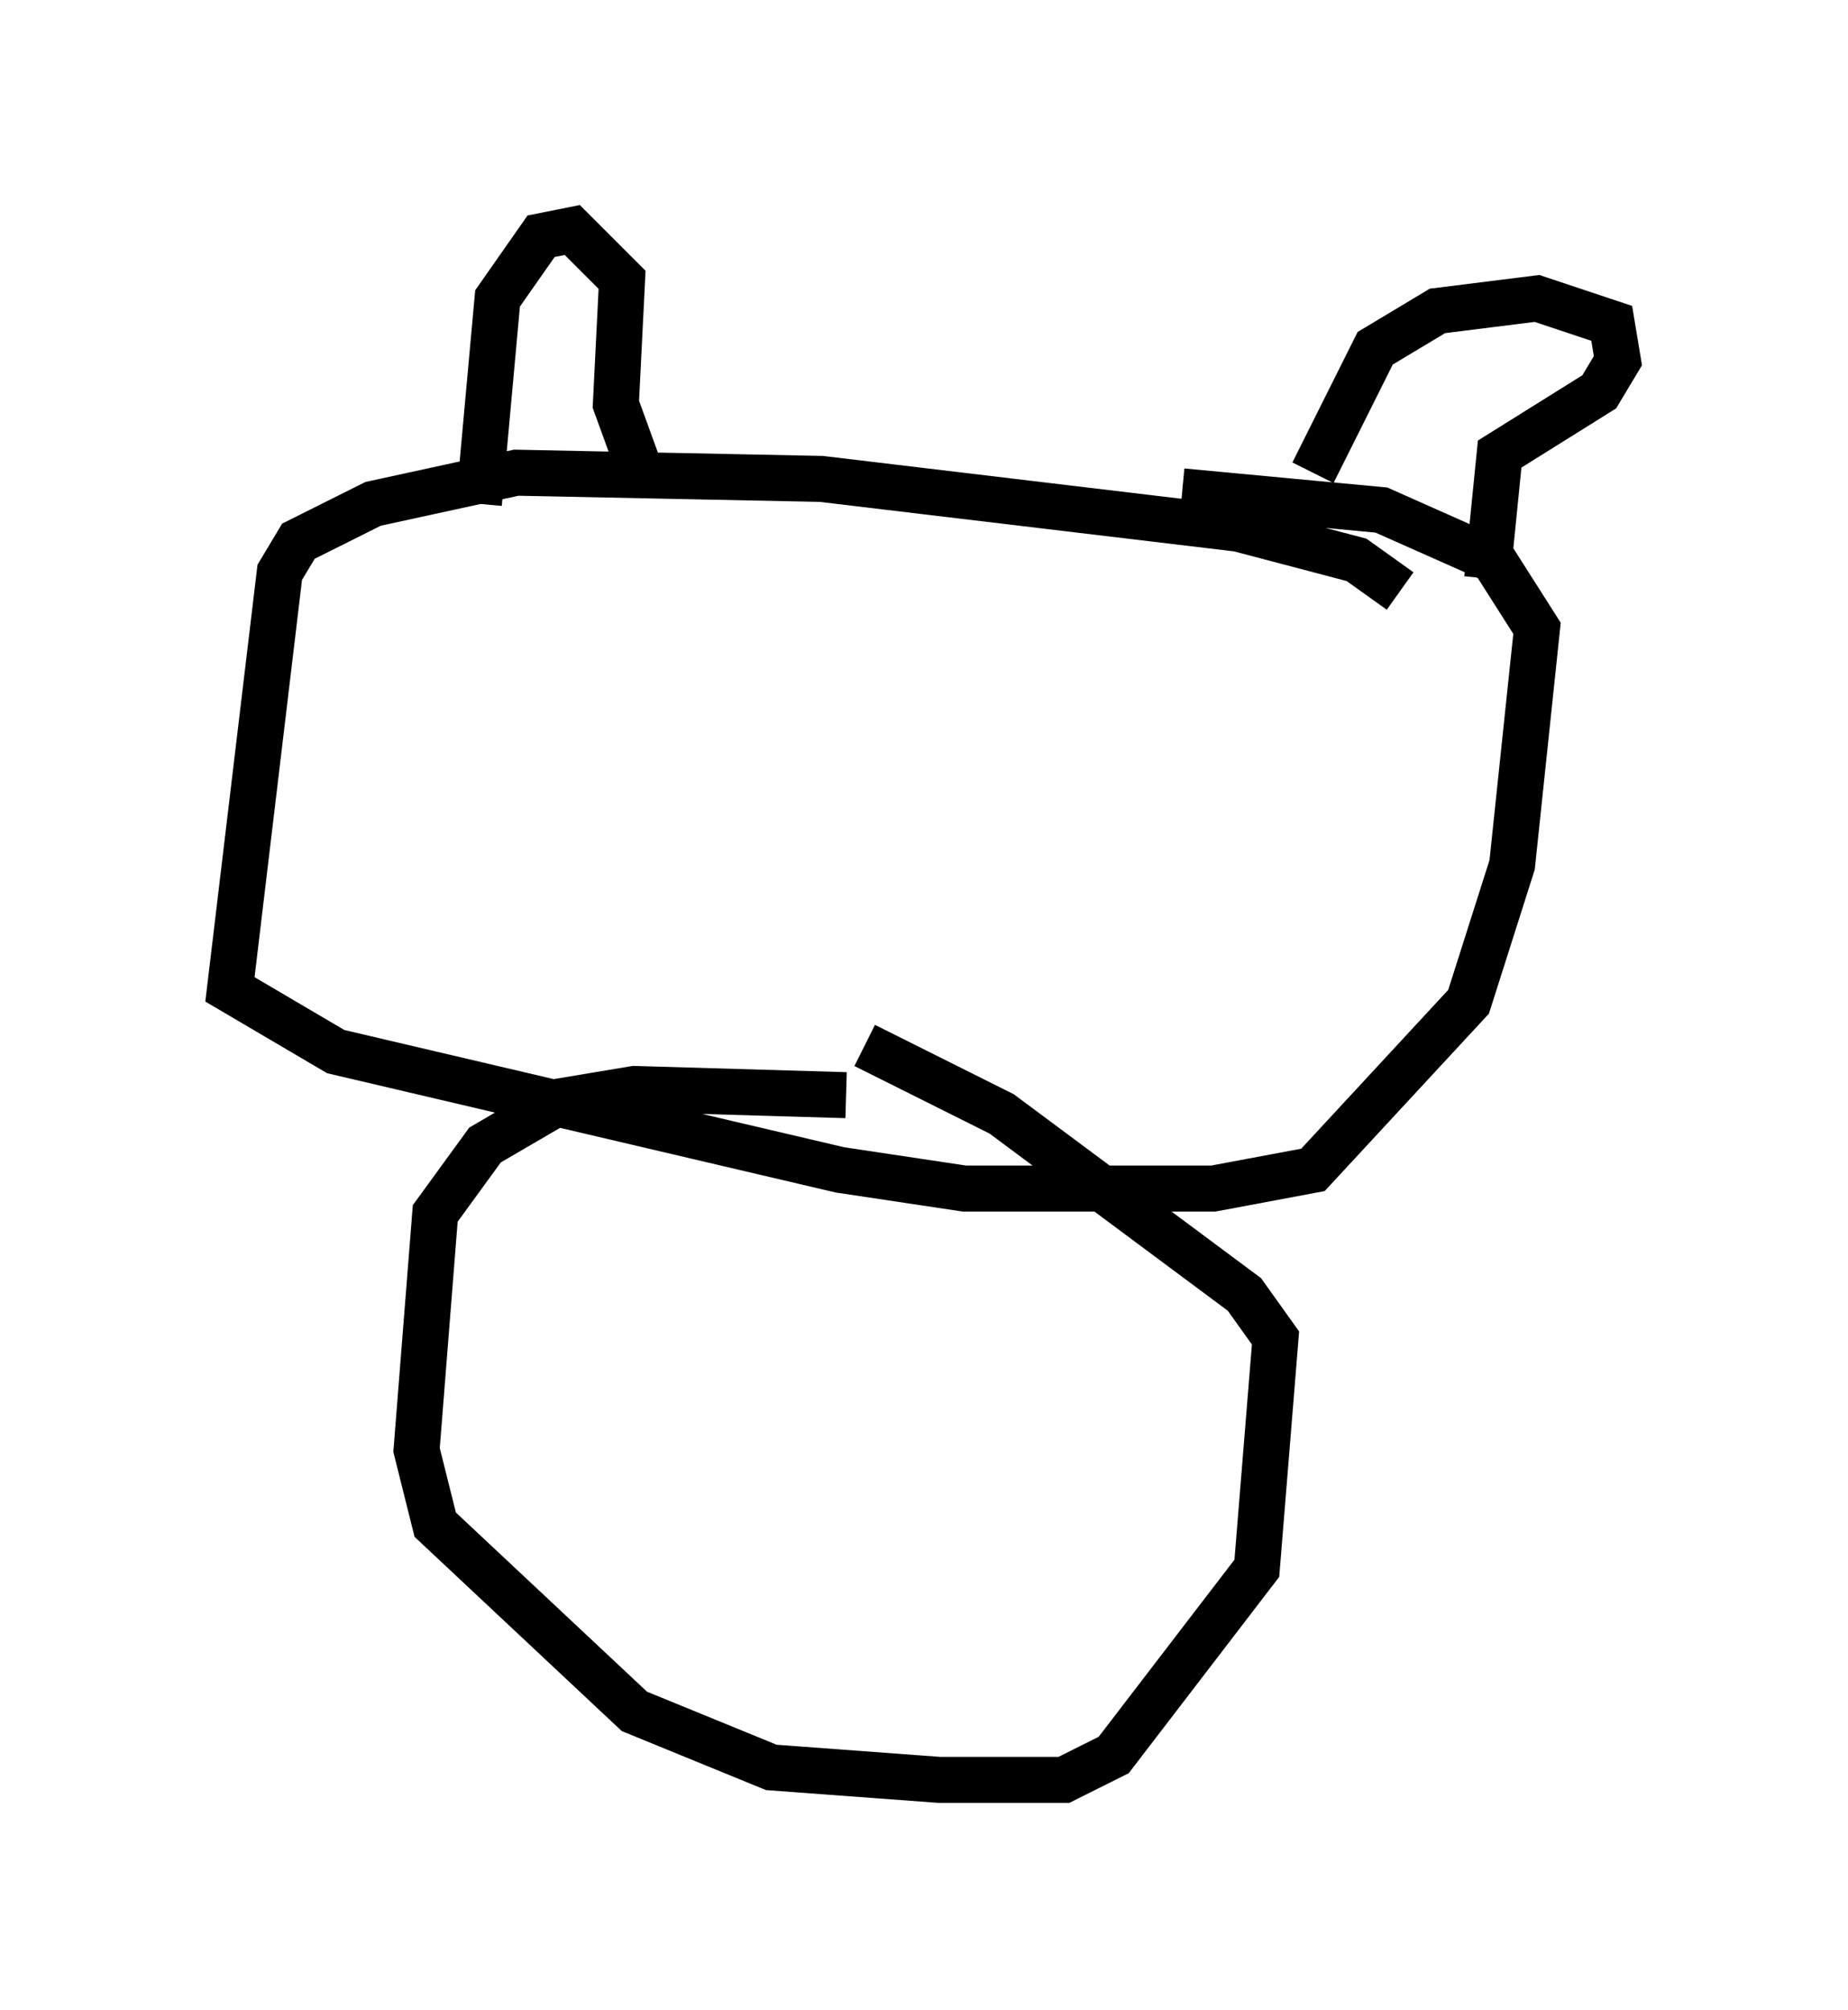<?xml version="1.0" encoding="utf-8" ?>
<svg baseProfile="full" height="43.694" version="1.1" width="40.176" xmlns="http://www.w3.org/2000/svg" xmlns:ev="http://www.w3.org/2001/xml-events" xmlns:xlink="http://www.w3.org/1999/xlink"><defs /><rect fill="white" height="43.694" width="40.176" x="0" y="0" /><path d="M30.304, 14.472 m0.135, -1.624 l-0.947, -0.677 -2.571, -0.677 l-9.066, -1.083 -6.631, -0.135 l-3.112, 0.677 -1.624, 0.812 l-0.406, 0.677 -1.083, 9.066 l2.3, 1.353 10.961, 2.571 l2.706, 0.406 5.413, 0.0 l2.165, -0.406 3.383, -3.654 l0.947, -2.977 0.541, -5.142 l-0.947, -1.488 -2.436, -1.083 l-4.33, -0.406 m-15.291, 0.271 l0.406, -4.465 0.947, -1.353 l0.677, -0.135 1.083, 1.083 l-0.135, 2.706 0.541, 1.488 m14.614, 0.0 l1.353, -2.706 1.353, -0.812 l2.165, -0.271 1.624, 0.541 l0.135, 0.812 -0.406, 0.677 l-2.165, 1.353 -0.271, 2.706 m-13.938, 11.231 l-4.601, -0.135 -1.624, 0.271 l-1.624, 0.947 -1.083, 1.488 l-0.406, 5.142 0.406, 1.624 l4.33, 4.059 2.977, 1.218 l3.654, 0.271 2.706, 0.0 l1.083, -0.541 3.112, -4.059 l0.406, -5.007 -0.677, -0.947 l-5.277, -3.924 -2.977, -1.488 " fill="none" stroke="black" stroke-width="1" /></svg>